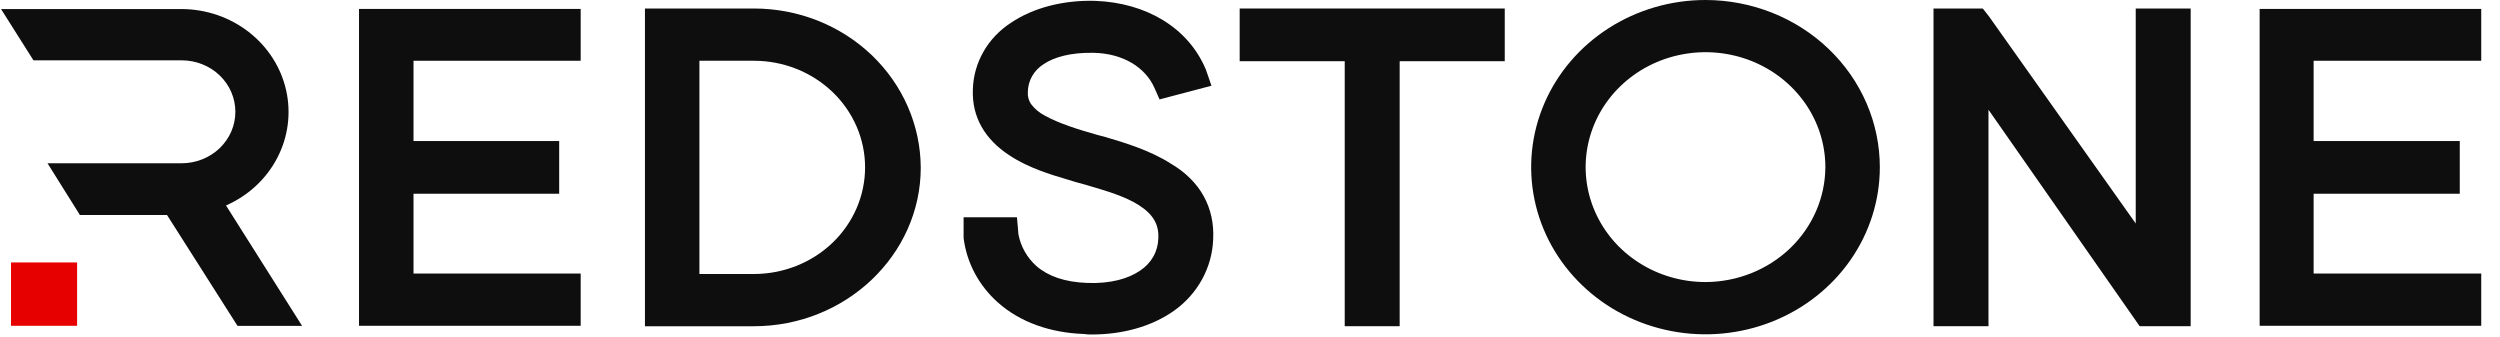 <svg width="89" height="12" viewBox="0 0 89 12" fill="none" xmlns="http://www.w3.org/2000/svg">
<path d="M60.716 0.515C59.595 0.516 58.499 0.836 57.568 1.433C56.636 2.031 55.91 2.881 55.482 3.874C55.054 4.867 54.942 5.96 55.161 7.014C55.381 8.068 55.921 9.037 56.714 9.796C57.507 10.556 58.518 11.073 59.617 11.283C60.717 11.492 61.856 11.384 62.892 10.972C63.928 10.561 64.813 9.864 65.436 8.97C66.058 8.076 66.391 7.026 66.391 5.951C66.389 4.509 65.79 3.126 64.726 2.107C63.662 1.088 62.22 0.515 60.716 0.515ZM60.716 10.556C59.766 10.556 58.837 10.286 58.047 9.779C57.257 9.273 56.641 8.554 56.278 7.712C55.914 6.87 55.819 5.944 56.004 5.05C56.19 4.157 56.647 3.336 57.319 2.692C57.992 2.048 58.848 1.609 59.78 1.432C60.712 1.254 61.678 1.345 62.555 1.694C63.433 2.043 64.183 2.634 64.711 3.391C65.239 4.149 65.52 5.04 65.52 5.951C65.516 7.171 65.008 8.34 64.108 9.203C63.208 10.065 61.989 10.552 60.716 10.556Z" fill="#0E0E0E"/>
<path fill-rule="evenodd" clip-rule="evenodd" d="M60.716 0C59.489 2.60921e-08 58.289 0.349 57.268 1.003C56.247 1.657 55.452 2.586 54.982 3.673C54.512 4.761 54.389 5.957 54.629 7.111C54.868 8.266 55.459 9.326 56.327 10.158C57.195 10.991 58.3 11.557 59.504 11.787C60.708 12.017 61.956 11.899 63.09 11.449C64.224 10.999 65.194 10.236 65.876 9.258C66.558 8.279 66.922 7.129 66.922 5.952C66.921 4.374 66.267 2.861 65.103 1.745C63.94 0.629 62.362 0.002 60.716 0ZM60.716 10.041C59.872 10.041 59.047 9.801 58.345 9.351C57.643 8.902 57.096 8.263 56.774 7.515C56.451 6.767 56.366 5.945 56.531 5.151C56.696 4.357 57.102 3.628 57.699 3.056C58.296 2.484 59.056 2.094 59.884 1.937C60.712 1.779 61.57 1.86 62.35 2.17C63.129 2.48 63.796 3.005 64.264 3.678C64.733 4.35 64.983 5.142 64.983 5.951C64.978 7.034 64.527 8.072 63.728 8.839C62.929 9.605 61.846 10.037 60.716 10.041Z" fill="#0E0E0E"/>
<path d="M81.827 1.648V5.532H87.03V6.377H81.827V10.254H87.795V11.082H80.979V0.835H87.795V1.648H81.827Z" fill="#0E0E0E"/>
<path d="M77.449 11.098H76.534L70.252 2.237V11.098H69.371V0.823H70.319L70.368 0.887L76.568 9.637V0.818H77.449V11.098Z" fill="#0E0E0E"/>
<path d="M53.03 0.818V1.663H49.289V11.098H48.408V1.663H44.669V0.818H53.03Z" fill="#0E0E0E"/>
<path d="M42.652 8.501C42.637 8.921 42.524 9.333 42.32 9.706C42.117 10.078 41.828 10.402 41.476 10.652C40.775 11.152 39.86 11.403 38.845 11.403C38.773 11.405 38.7 11.4 38.629 11.387C37.532 11.354 36.568 11.02 35.87 10.398C35.288 9.88 34.917 9.179 34.825 8.422V8.249H35.693L35.706 8.404C35.803 8.961 36.09 9.471 36.521 9.855C37.053 10.318 37.784 10.556 38.682 10.588C39.579 10.621 40.344 10.429 40.893 10.046C41.154 9.872 41.369 9.642 41.519 9.373C41.669 9.105 41.751 8.806 41.757 8.501C41.791 7.815 41.474 7.289 40.826 6.872C40.228 6.496 39.413 6.267 38.765 6.075L38.416 5.98L38.161 5.903C37.563 5.728 36.831 5.505 36.232 5.106C35.502 4.628 35.136 3.99 35.169 3.209C35.176 2.817 35.283 2.432 35.48 2.088C35.677 1.743 35.958 1.45 36.299 1.233C36.981 0.771 37.944 0.515 38.976 0.548C40.605 0.612 41.885 1.392 42.417 2.652L42.434 2.699L41.586 2.922C41.167 1.982 40.175 1.392 38.946 1.361C38.065 1.345 37.35 1.52 36.855 1.855C36.612 2.008 36.412 2.217 36.272 2.461C36.132 2.706 36.057 2.979 36.052 3.258C36.036 3.784 36.302 4.199 36.917 4.549C37.482 4.868 38.246 5.108 38.946 5.301L39.129 5.348C39.826 5.556 40.707 5.811 41.422 6.273C42.269 6.779 42.702 7.545 42.652 8.501Z" fill="#0E0E0E"/>
<path d="M26.839 0.818H23.497V11.094H26.839C29.814 11.094 32.241 8.783 32.241 5.956C32.231 4.589 31.657 3.281 30.645 2.319C29.633 1.356 28.265 0.817 26.839 0.818ZM26.839 10.27H24.356V1.648H26.839C27.436 1.638 28.029 1.742 28.584 1.955C29.138 2.167 29.643 2.483 30.069 2.884C30.494 3.285 30.832 3.764 31.063 4.292C31.294 4.82 31.413 5.387 31.413 5.959C31.413 6.531 31.294 7.098 31.063 7.626C30.832 8.154 30.494 8.632 30.069 9.034C29.643 9.435 29.138 9.751 28.584 9.963C28.029 10.176 27.436 10.28 26.839 10.27Z" fill="#0E0E0E"/>
<path fill-rule="evenodd" clip-rule="evenodd" d="M82.365 2.163V5.021H87.568V6.897H82.365V9.738H88.332V11.598H80.443V0.318H88.332V2.163H82.365Z" fill="#0E0E0E"/>
<path fill-rule="evenodd" clip-rule="evenodd" d="M77.988 0.303V11.613H76.172L70.79 3.907V11.613H68.833V0.303H70.587L70.807 0.583L76.032 7.956V0.303H77.988Z" fill="#0E0E0E"/>
<path fill-rule="evenodd" clip-rule="evenodd" d="M53.569 0.303V2.179H49.828V11.613H47.872V2.179H44.132V0.303H53.569Z" fill="#0E0E0E"/>
<path fill-rule="evenodd" clip-rule="evenodd" d="M43.189 8.521C43.171 9.016 43.036 9.502 42.796 9.941C42.556 10.38 42.216 10.762 41.801 11.058C40.994 11.63 39.961 11.908 38.856 11.908H38.849C38.762 11.909 38.674 11.903 38.588 11.89C37.411 11.849 36.323 11.482 35.52 10.763C34.843 10.161 34.412 9.348 34.304 8.469V8.438V7.734H36.204L36.256 8.339C36.337 8.774 36.562 9.173 36.899 9.474C37.312 9.832 37.908 10.045 38.717 10.073C39.526 10.102 40.166 9.927 40.593 9.63C40.787 9.502 40.947 9.332 41.059 9.133C41.171 8.935 41.231 8.713 41.236 8.487V8.477C41.259 8.002 41.063 7.635 40.544 7.304C40.057 6.992 39.386 6.795 38.743 6.606L38.628 6.572L38.273 6.475L38.001 6.391C37.41 6.218 36.605 5.976 35.931 5.527C35.069 4.965 34.595 4.169 34.634 3.19C34.645 2.718 34.774 2.255 35.011 1.841C35.247 1.426 35.584 1.073 35.993 0.809C36.787 0.272 37.871 -0.004 38.999 0.031C40.799 0.101 42.291 0.976 42.92 2.456L42.927 2.471L43.128 3.052L41.28 3.539L41.096 3.124C40.775 2.403 39.991 1.903 38.933 1.88C38.125 1.865 37.536 2.029 37.16 2.279C36.986 2.388 36.843 2.536 36.743 2.711C36.644 2.886 36.591 3.082 36.591 3.282C36.581 3.429 36.62 3.575 36.702 3.7C36.83 3.872 36.997 4.013 37.191 4.113C37.691 4.394 38.394 4.614 39.09 4.809L39.275 4.857H39.283L39.356 4.879C40.031 5.079 40.948 5.351 41.709 5.842C42.716 6.442 43.248 7.378 43.189 8.521Z" fill="#0E0E0E"/>
<path fill-rule="evenodd" clip-rule="evenodd" d="M26.839 0.303H22.96V11.614H26.839C30.106 11.614 32.779 9.076 32.779 5.966C32.771 4.461 32.142 3.019 31.029 1.958C29.915 0.897 28.409 0.302 26.839 0.303ZM26.839 9.754H24.899V2.163H26.839C27.889 2.163 28.895 2.563 29.638 3.275C30.38 3.986 30.797 4.952 30.797 5.958C30.797 6.965 30.38 7.93 29.638 8.642C28.895 9.354 27.889 9.754 26.839 9.754Z" fill="#0E0E0E"/>
<path fill-rule="evenodd" clip-rule="evenodd" d="M14.721 2.163V5.021H19.907V6.897H14.721V9.738H20.672V11.598H12.781V0.318H20.672V2.163H14.721Z" fill="#0E0E0E"/>
<path fill-rule="evenodd" clip-rule="evenodd" d="M10.754 11.6H8.455L5.946 7.654H2.845L1.691 5.812H6.469C6.72 5.812 6.968 5.764 7.2 5.672C7.432 5.58 7.642 5.445 7.82 5.275C7.997 5.105 8.138 4.903 8.234 4.681C8.33 4.459 8.379 4.22 8.379 3.98C8.379 3.739 8.33 3.501 8.234 3.279C8.138 3.056 7.997 2.854 7.82 2.684C7.642 2.514 7.432 2.379 7.2 2.287C6.968 2.195 6.72 2.148 6.469 2.148H1.191L0.037 0.322H6.469C7.339 0.326 8.182 0.614 8.857 1.14C9.533 1.665 10.002 2.396 10.186 3.211C10.37 4.027 10.258 4.878 9.869 5.624C9.48 6.371 8.837 6.967 8.046 7.315L10.754 11.6Z" fill="#0E0E0E"/>
<path d="M0.392 9.343H2.745V11.598H0.392V9.343Z" fill="#E70000"/>
</svg>
